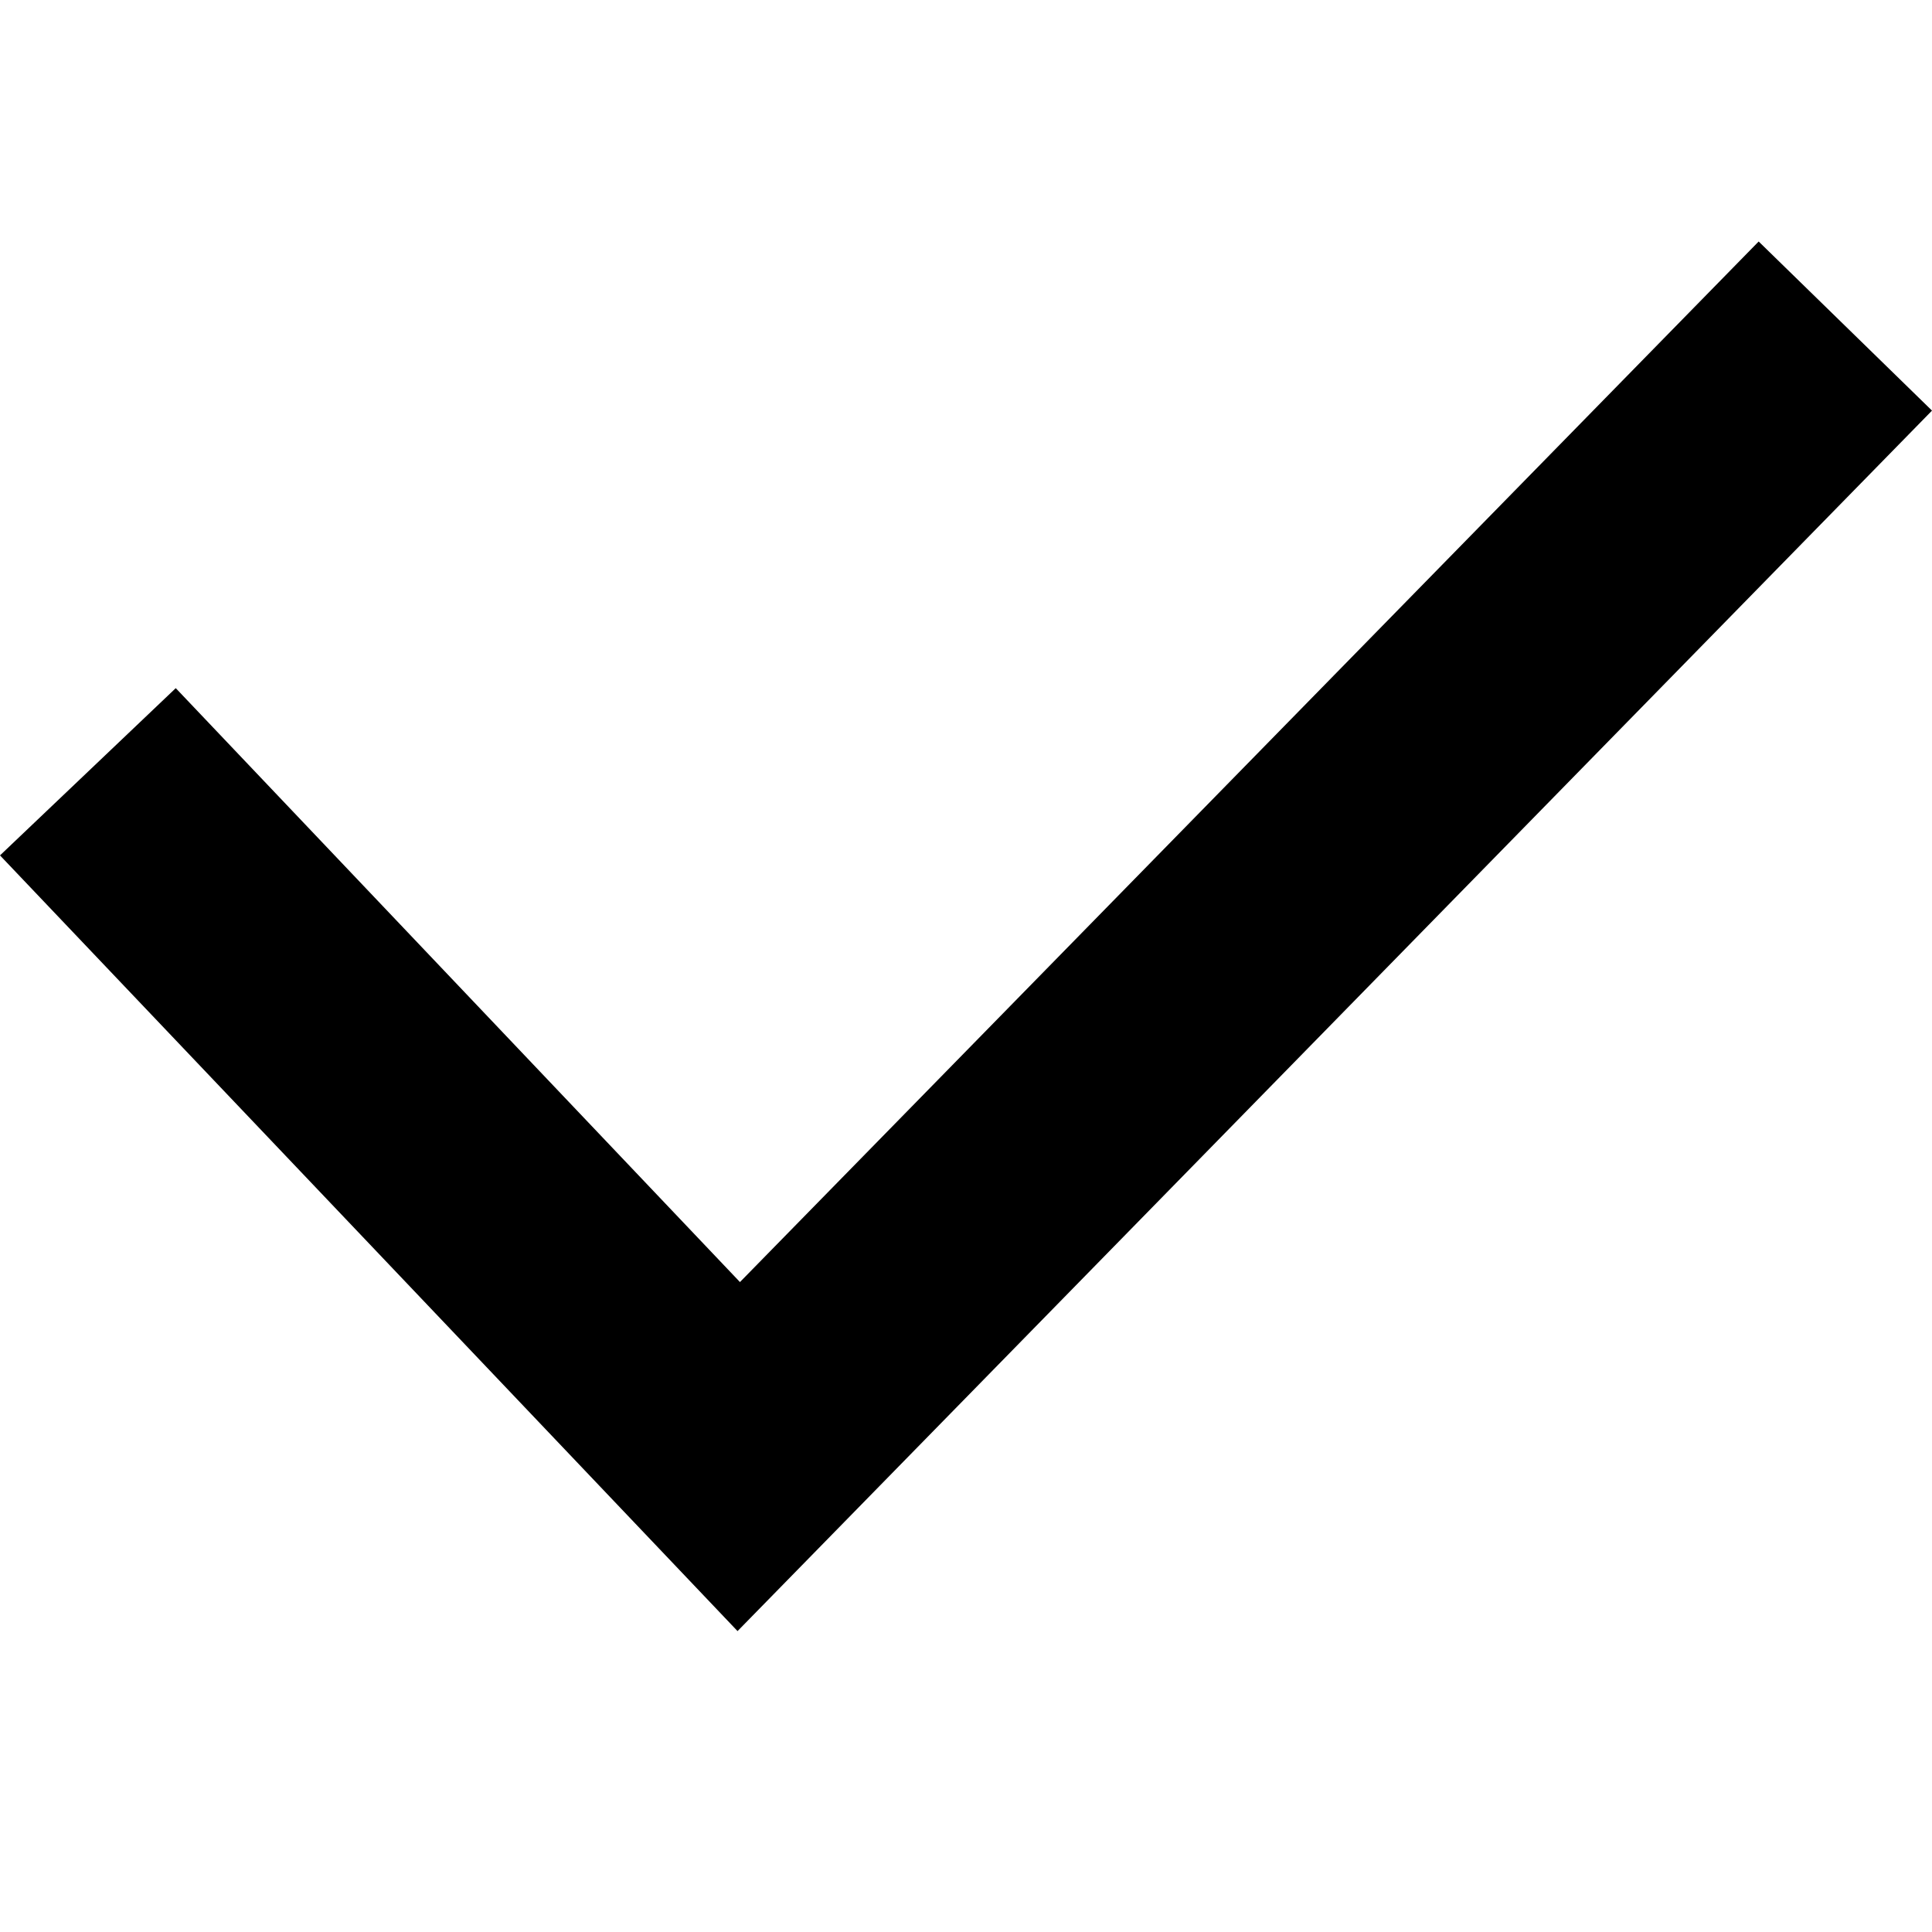 <?xml version="1.0" encoding="UTF-8"?>
<svg focusable="false" width="32px" height="32px" viewBox="0 0 32 32" version="1.1" xmlns="http://www.w3.org/2000/svg" xmlns:xlink="http://www.w3.org/1999/xlink">
<title>vink-icoon</title>
  <polygon points="12.216 27.016 0 14.168 2.911 11.398 12.256 21.235 29.129 4 32 6.801"></polygon>
</svg>
